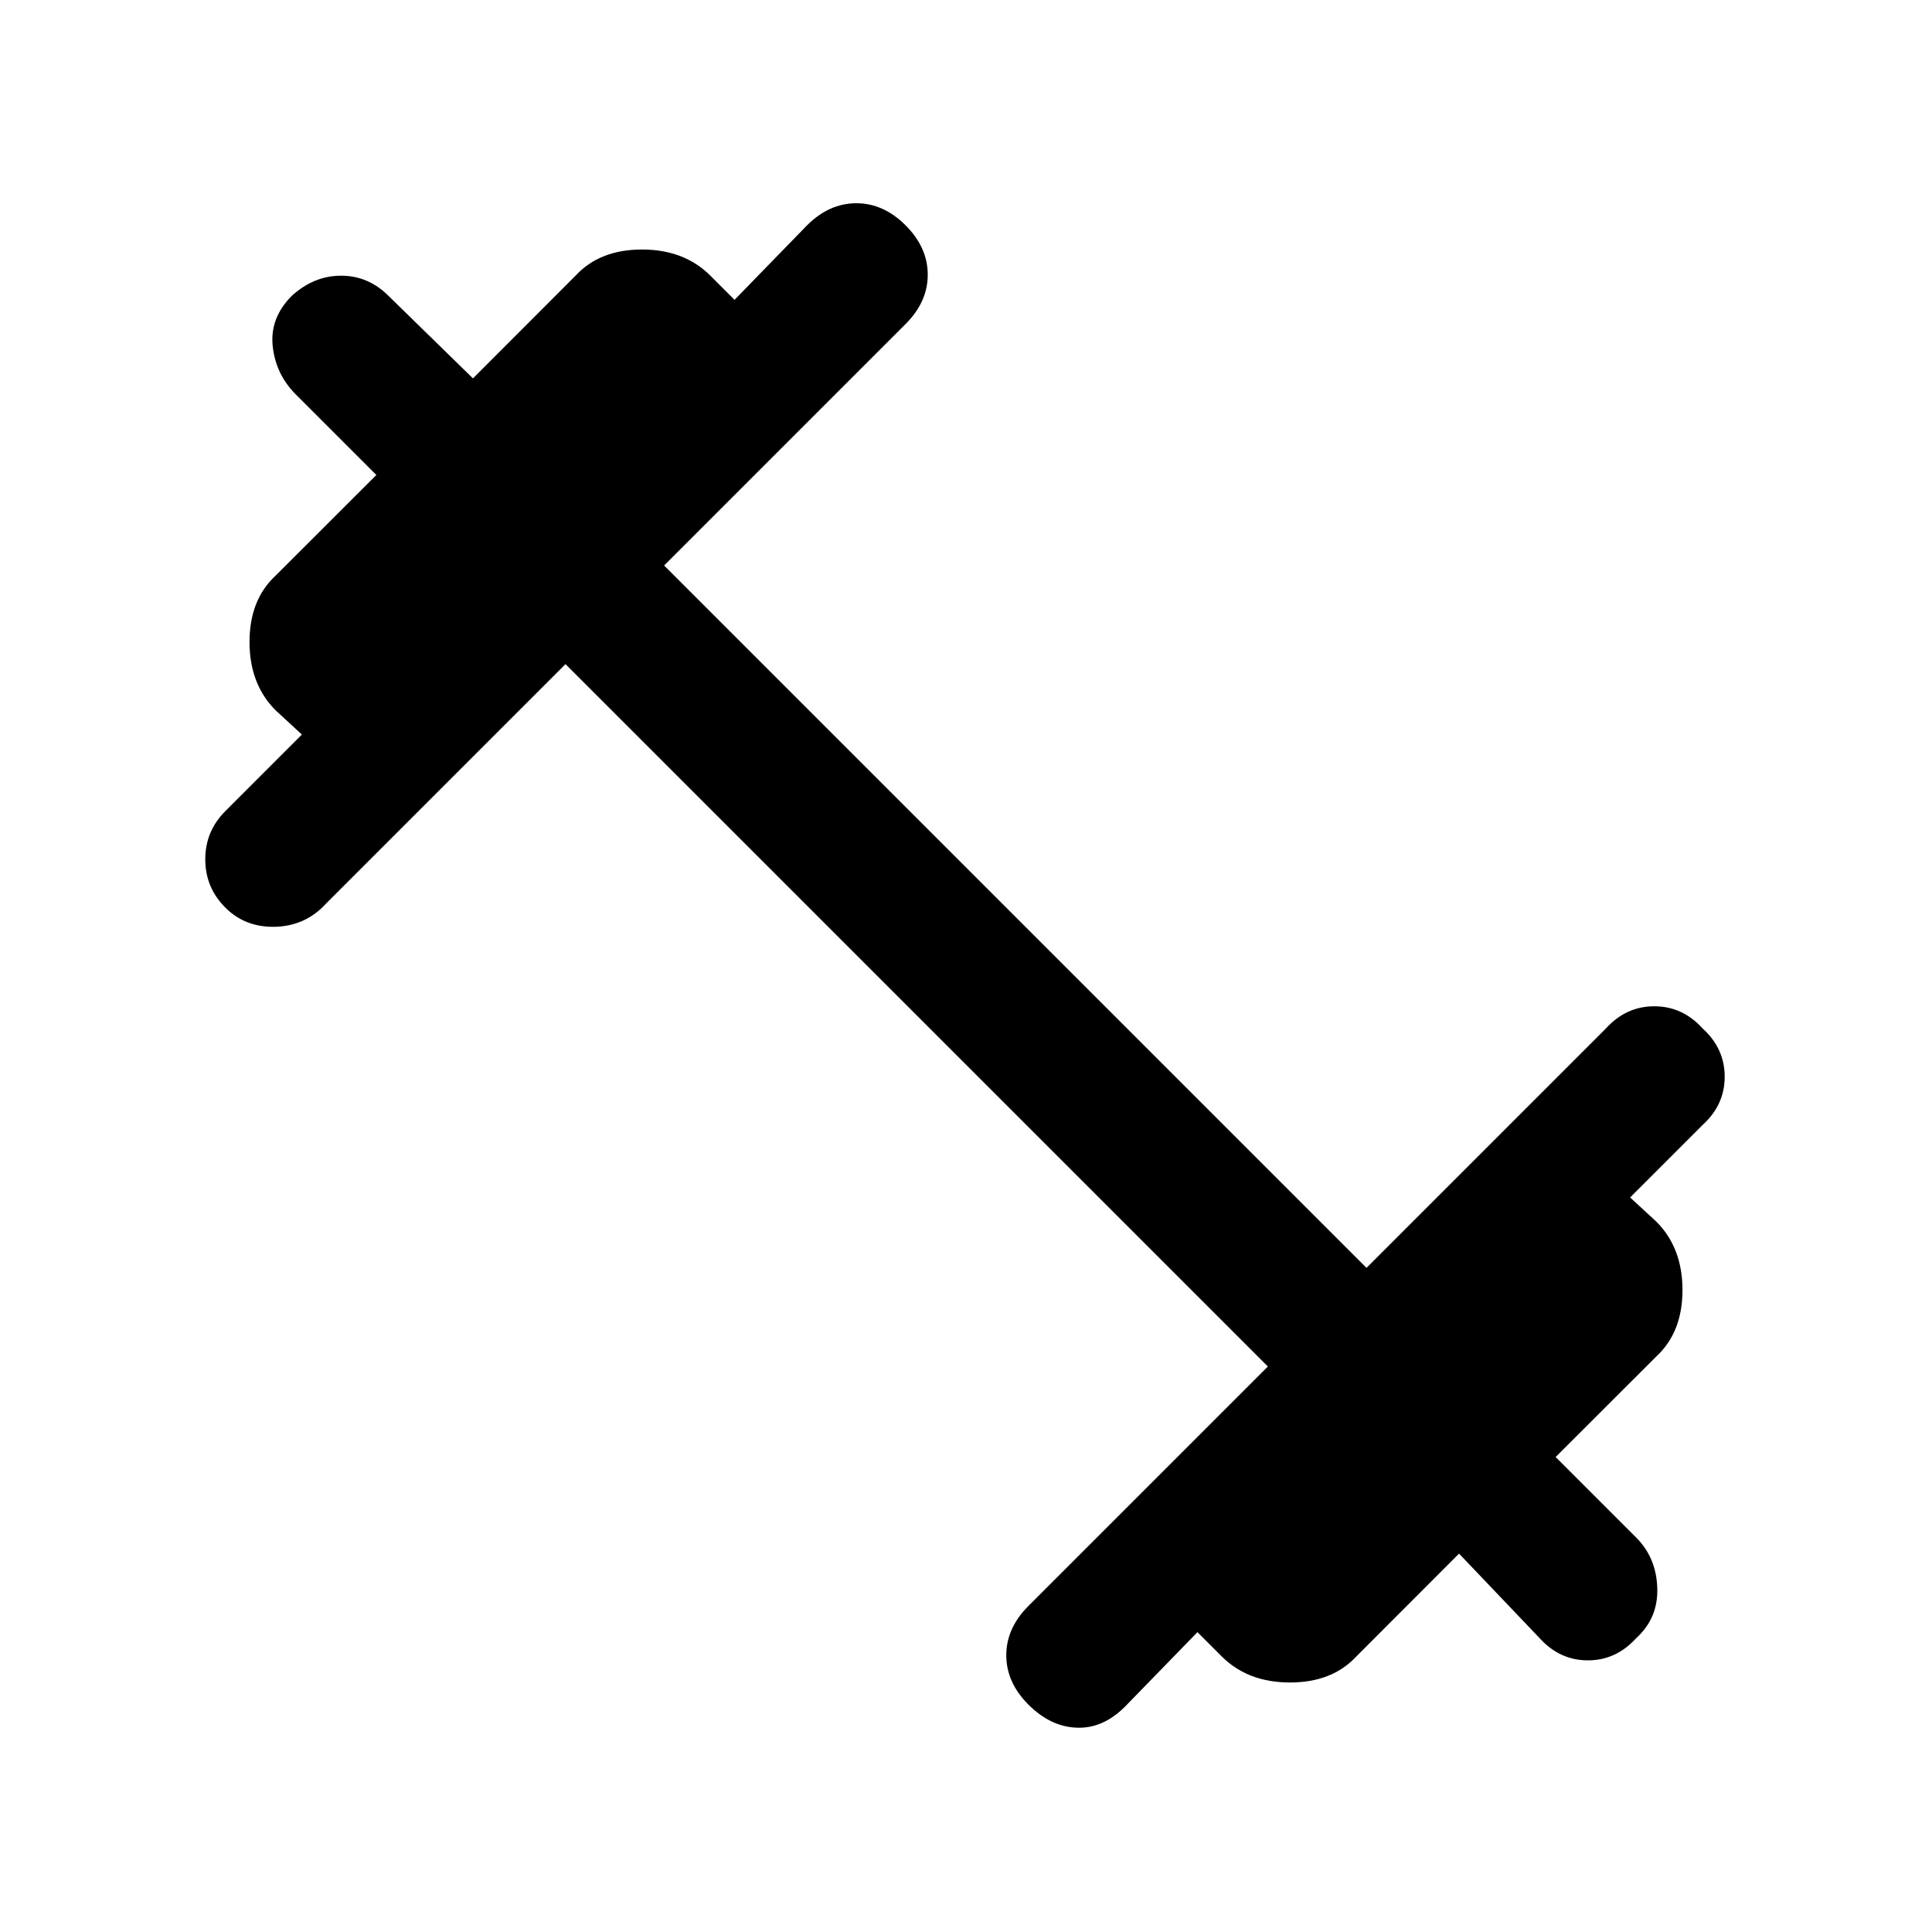 <svg xmlns="http://www.w3.org/2000/svg" height="20" width="20"><path d="M10.646 17.646q-.229-.229-.229-.511 0-.281.229-.51l2.479-2.479-7.271-7.271-2.479 2.479q-.208.229-.521.24-.312.01-.521-.198-.208-.208-.208-.5 0-.292.208-.5l.792-.792-.271-.25q-.271-.271-.271-.708 0-.438.271-.688l1.042-1.041-.834-.834q-.208-.208-.239-.5-.031-.291.198-.521.229-.208.51-.208t.49.208l.875.855 1.062-1.063q.25-.271.688-.271.437 0 .708.271l.25.25.75-.771q.229-.229.511-.229.281 0 .51.229.229.229.229.511 0 .281-.229.51l-2.5 2.5 7.271 7.271 2.479-2.479q.208-.229.5-.229.292 0 .5.229.229.208.229.5 0 .292-.229.5l-.75.75.271.25q.271.271.271.708 0 .438-.271.688l-1.042 1.041.834.834q.208.208.218.521.011.312-.218.52-.209.23-.5.23-.292 0-.5-.23l-.834-.875-1.062 1.063q-.25.271-.688.271-.437 0-.708-.271l-.25-.25-.75.771q-.229.229-.5.218-.271-.01-.5-.239Z"/></svg>